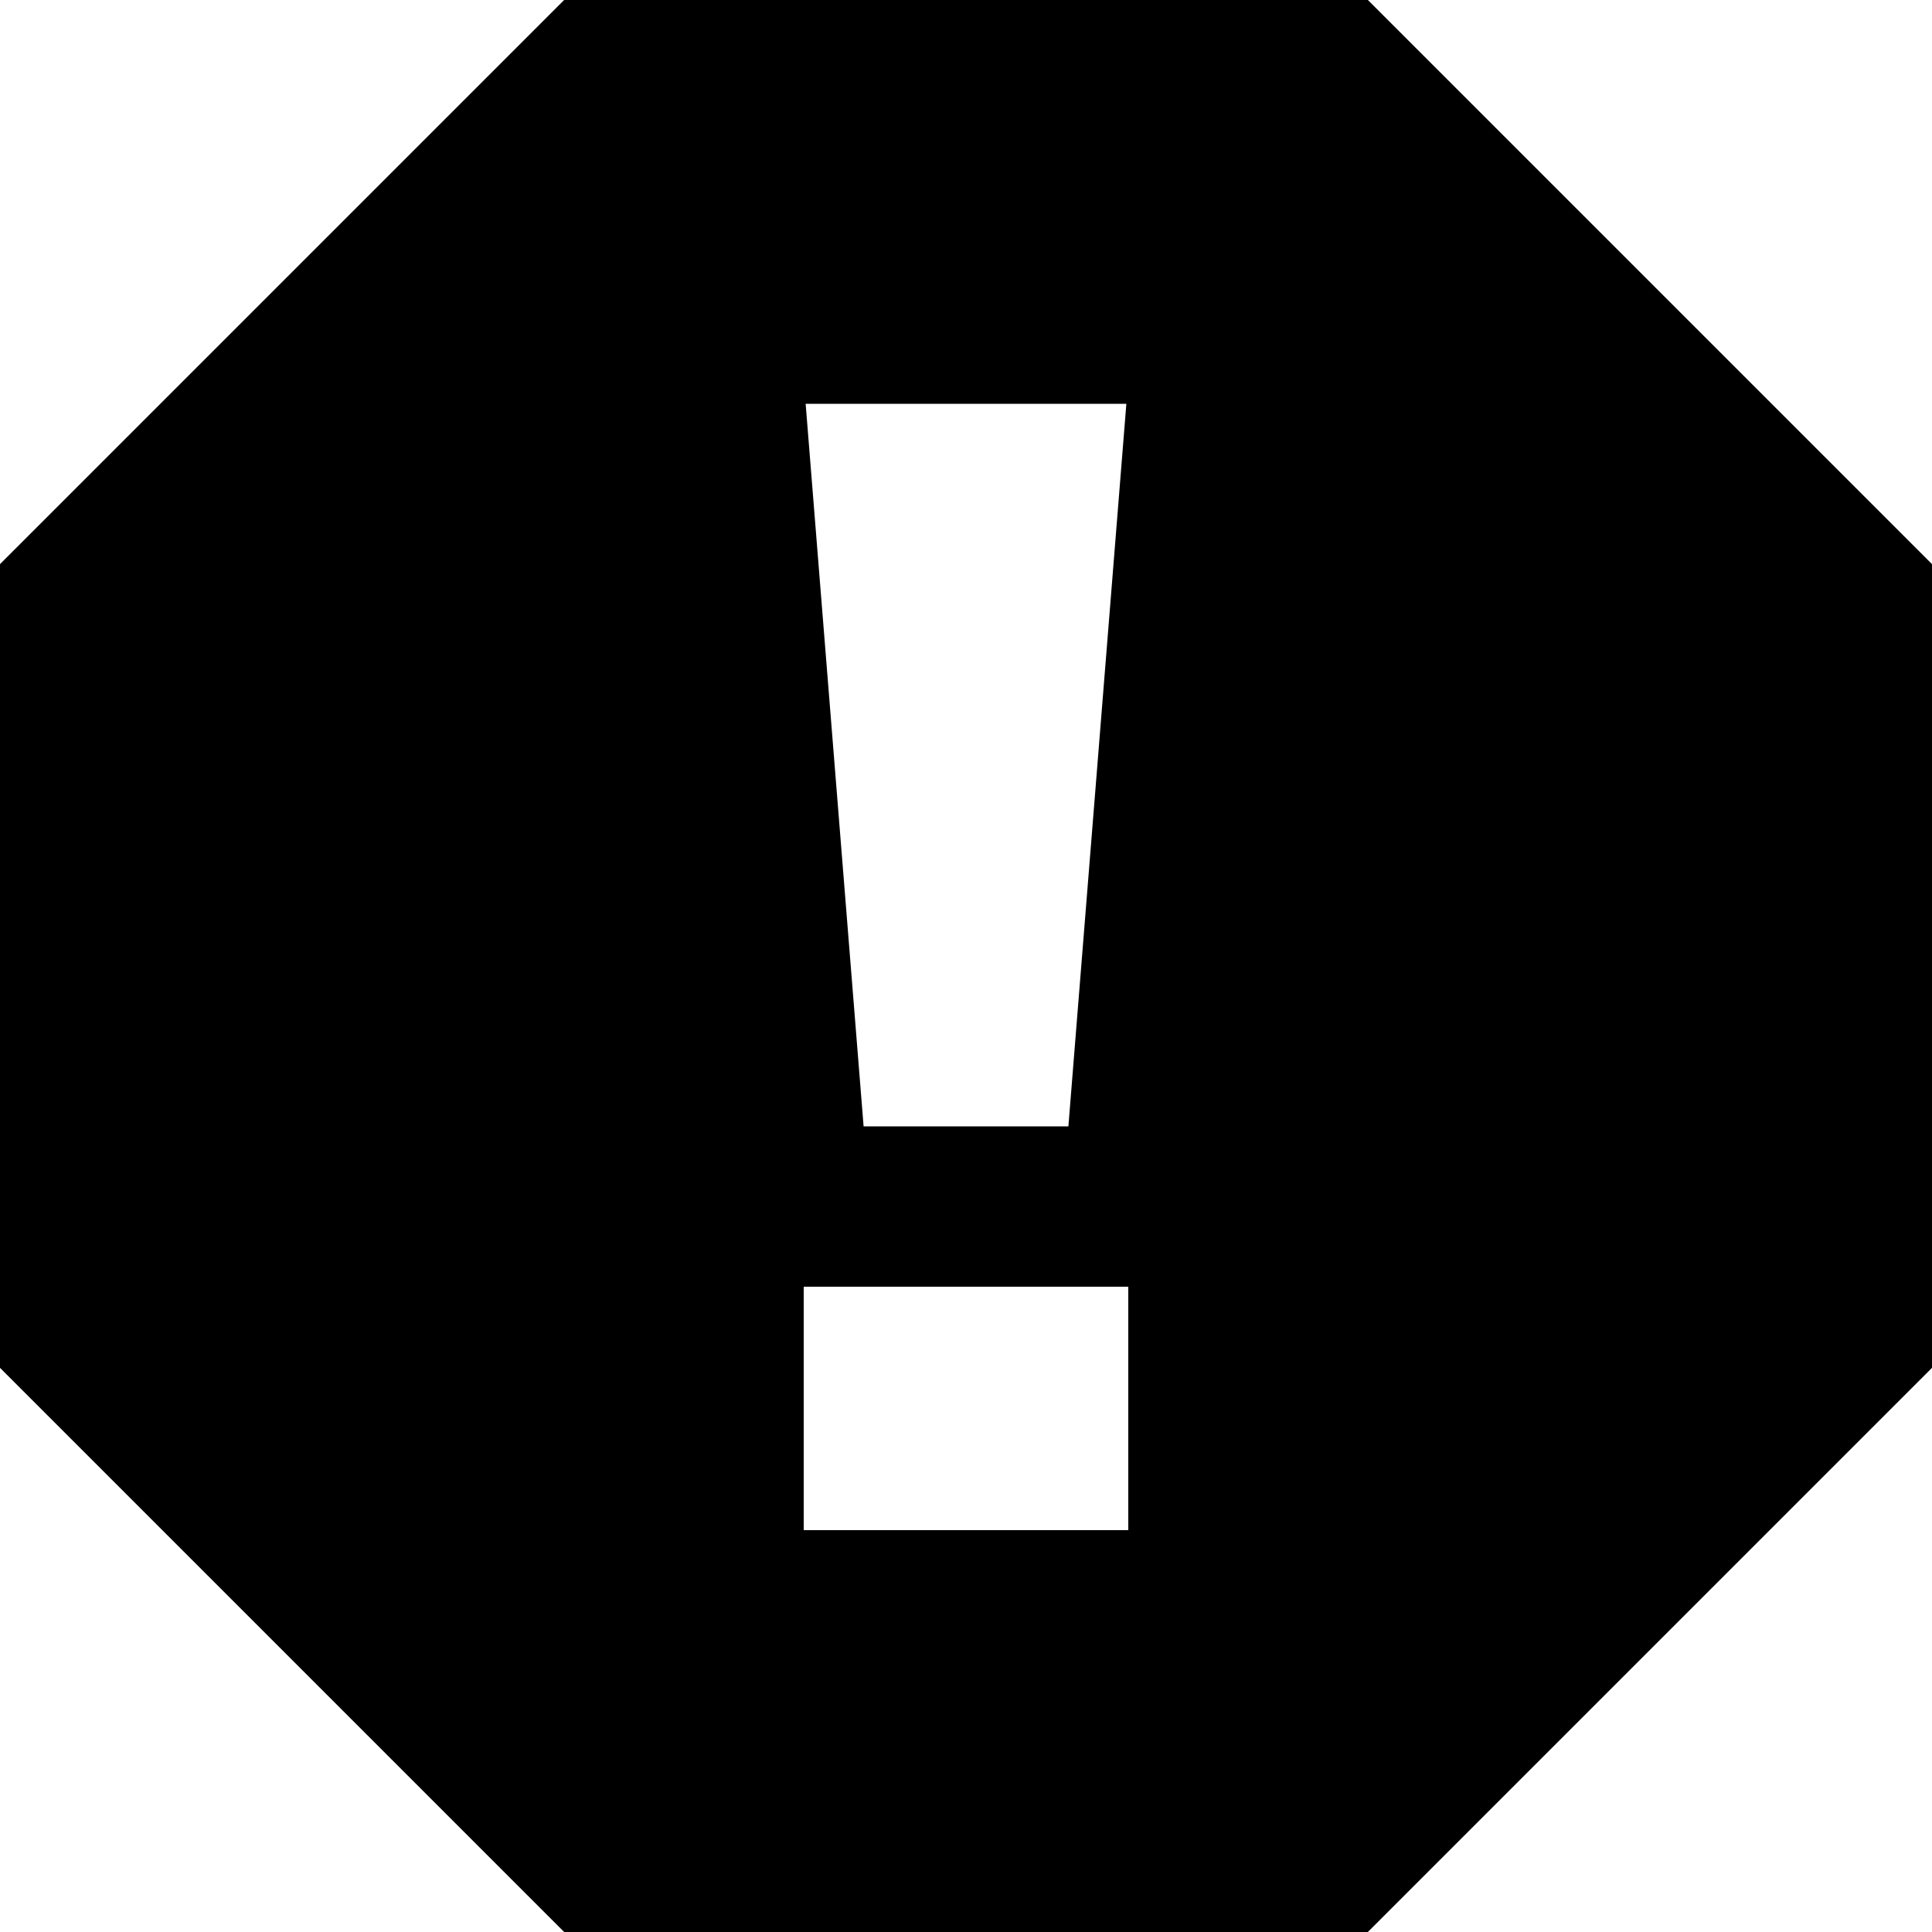 <?xml version="1.0" encoding="utf-8"?>
<!-- Generated by IcoMoon.io -->
<!DOCTYPE svg PUBLIC "-//W3C//DTD SVG 1.1//EN" "http://www.w3.org/Graphics/SVG/1.1/DTD/svg11.dtd">
<svg version="1.1" xmlns="http://www.w3.org/2000/svg" xmlns:xlink="http://www.w3.org/1999/xlink" width="1024" height="1024" viewBox="0 0 1024 1024">
<path fill="rgb(0, 0, 0)" d="M724.992 0h-425.984l-299.008 299.008v425.984l299.008 299.008h425.984l299.008-299.008v-425.984l-299.008-299.008zM596.992 214.016l-30.72 382.976h-108.544l-30.72-382.976h169.984zM598.016 811.008h-172.032v-129.024h172.032v129.024z"></path>
</svg>
